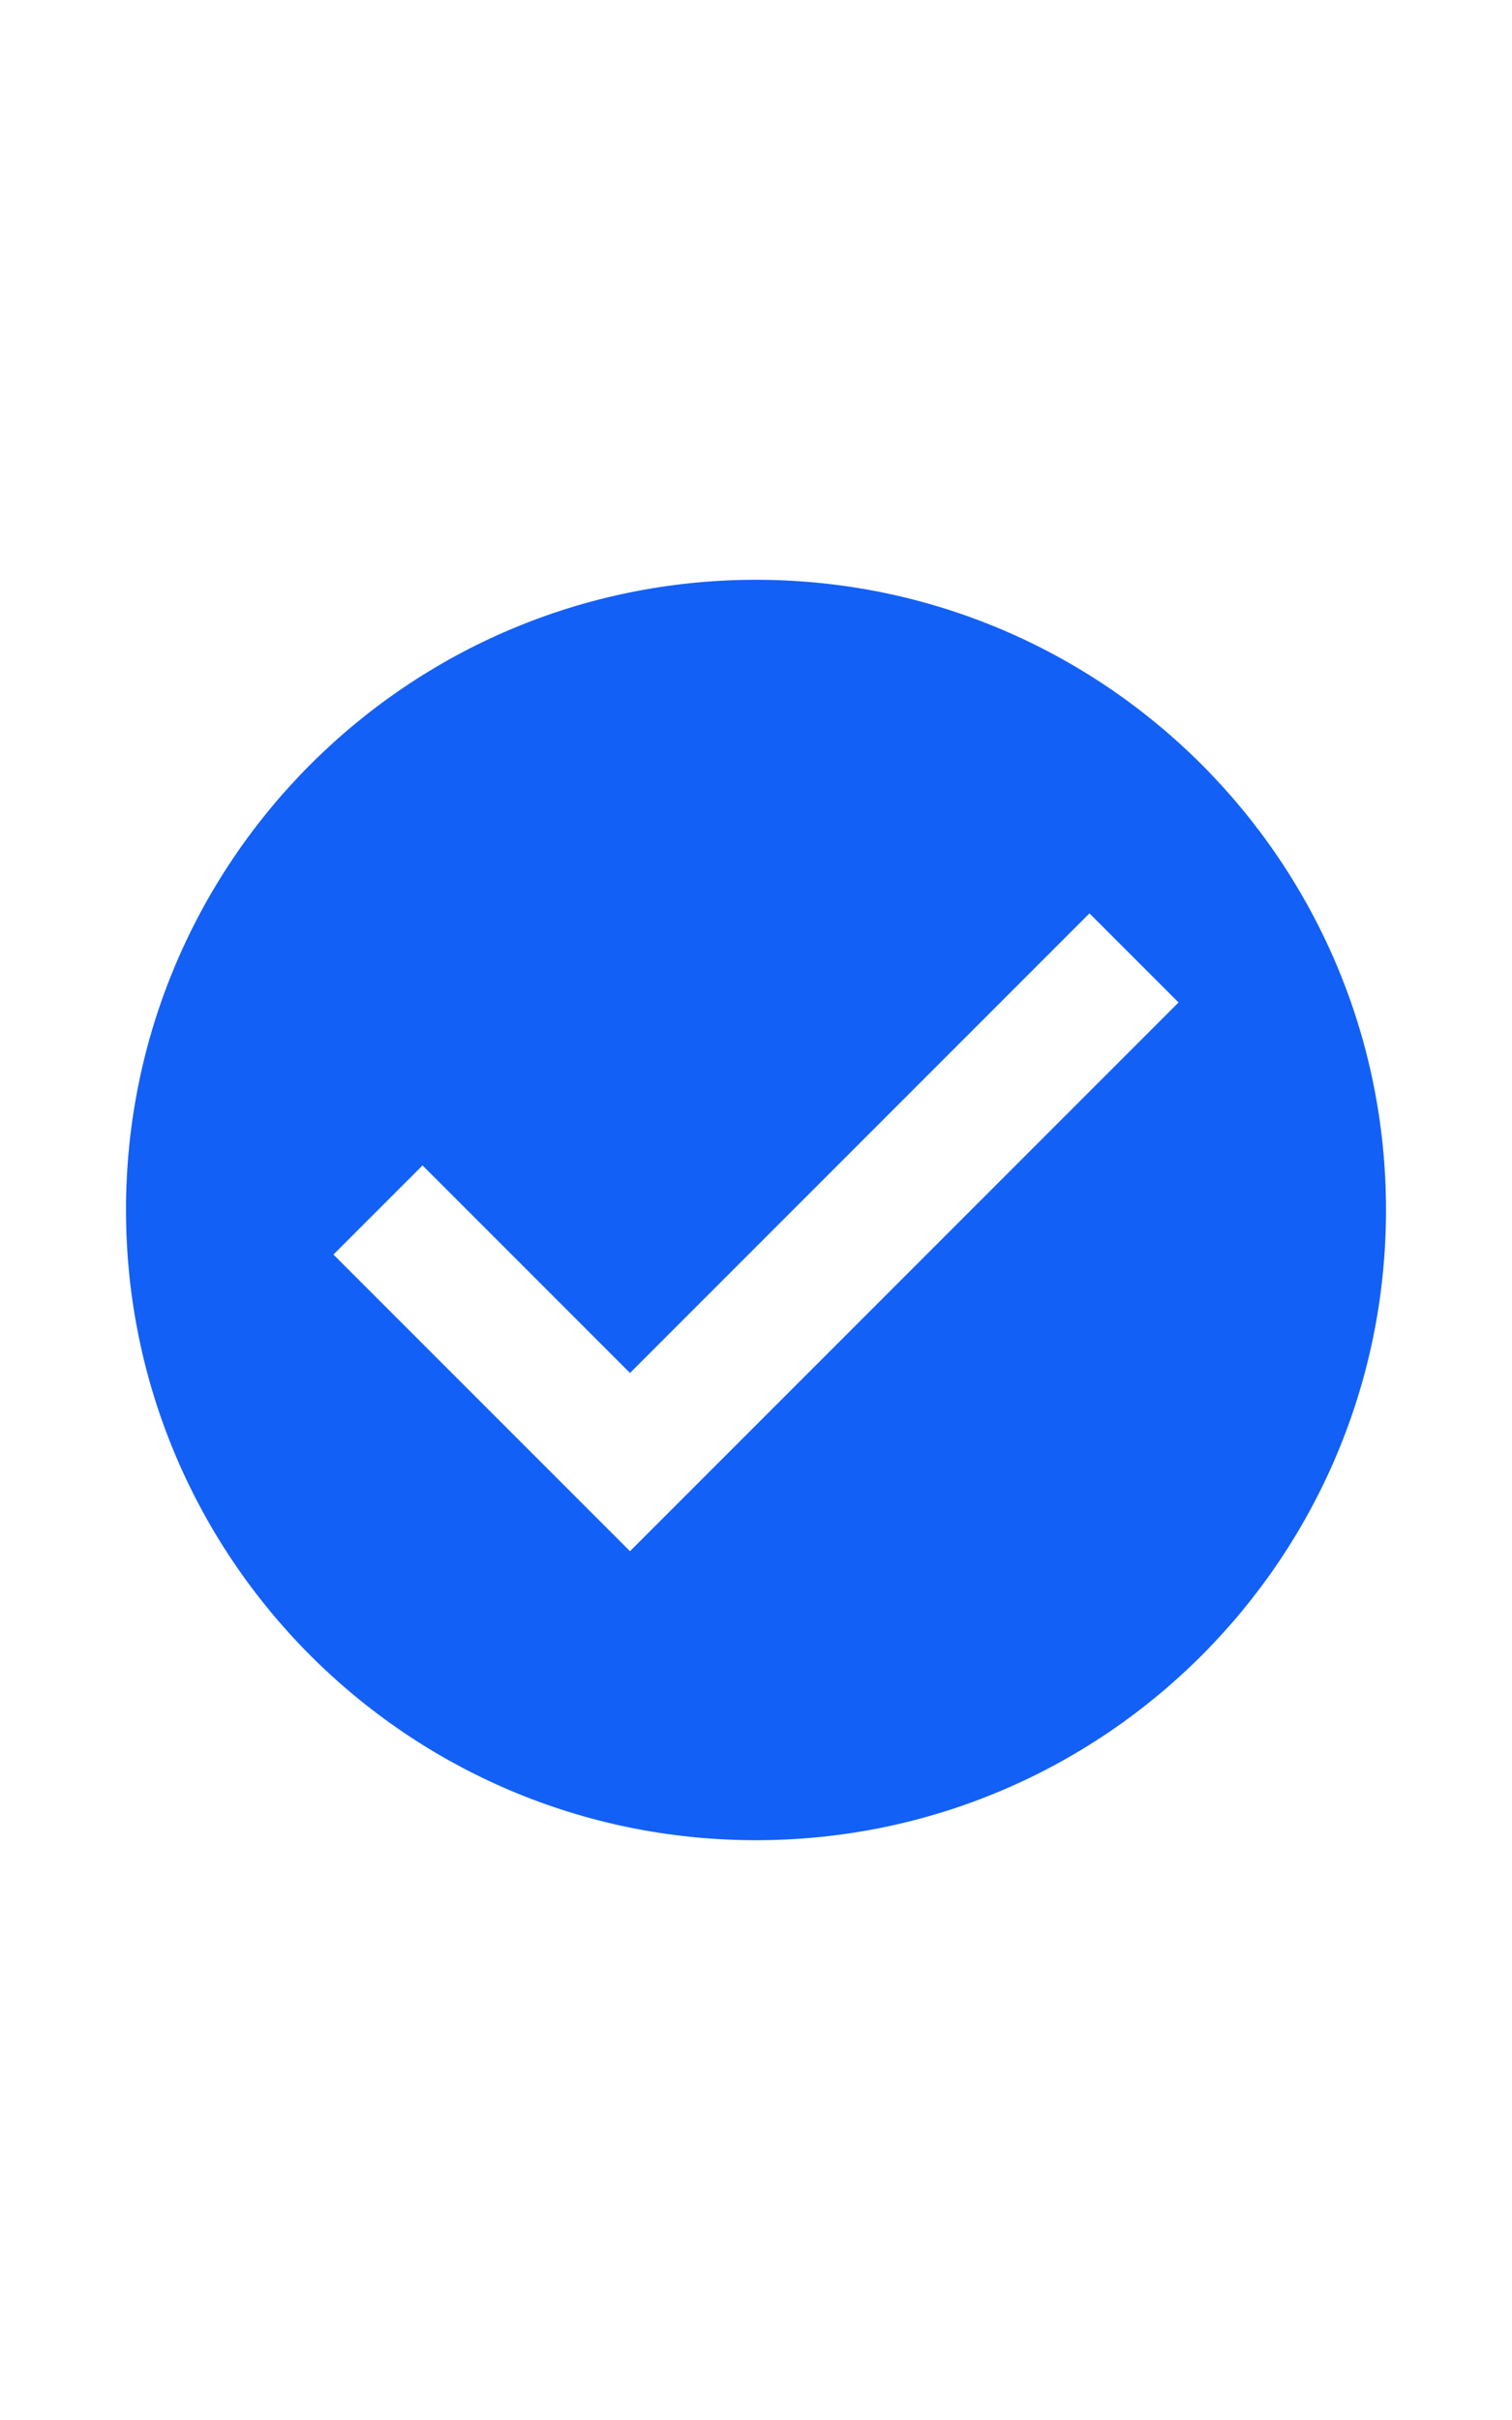 <svg class="verifyIcon" width="15px" xmlns="http://www.w3.org/2000/svg" viewBox="0 0 24 24" fill="#1360f6">
    <path d="M12,2C6.477,2,2,6.477,2,12c0,5.523,4.477,10,10,10s10-4.477,10-10C22,6.477,17.523,2,12,2z M10,17.414l-4.707-4.707 l1.414-1.414L10,14.586l7.293-7.293l1.414,1.414L10,17.414z"></path>
</svg>